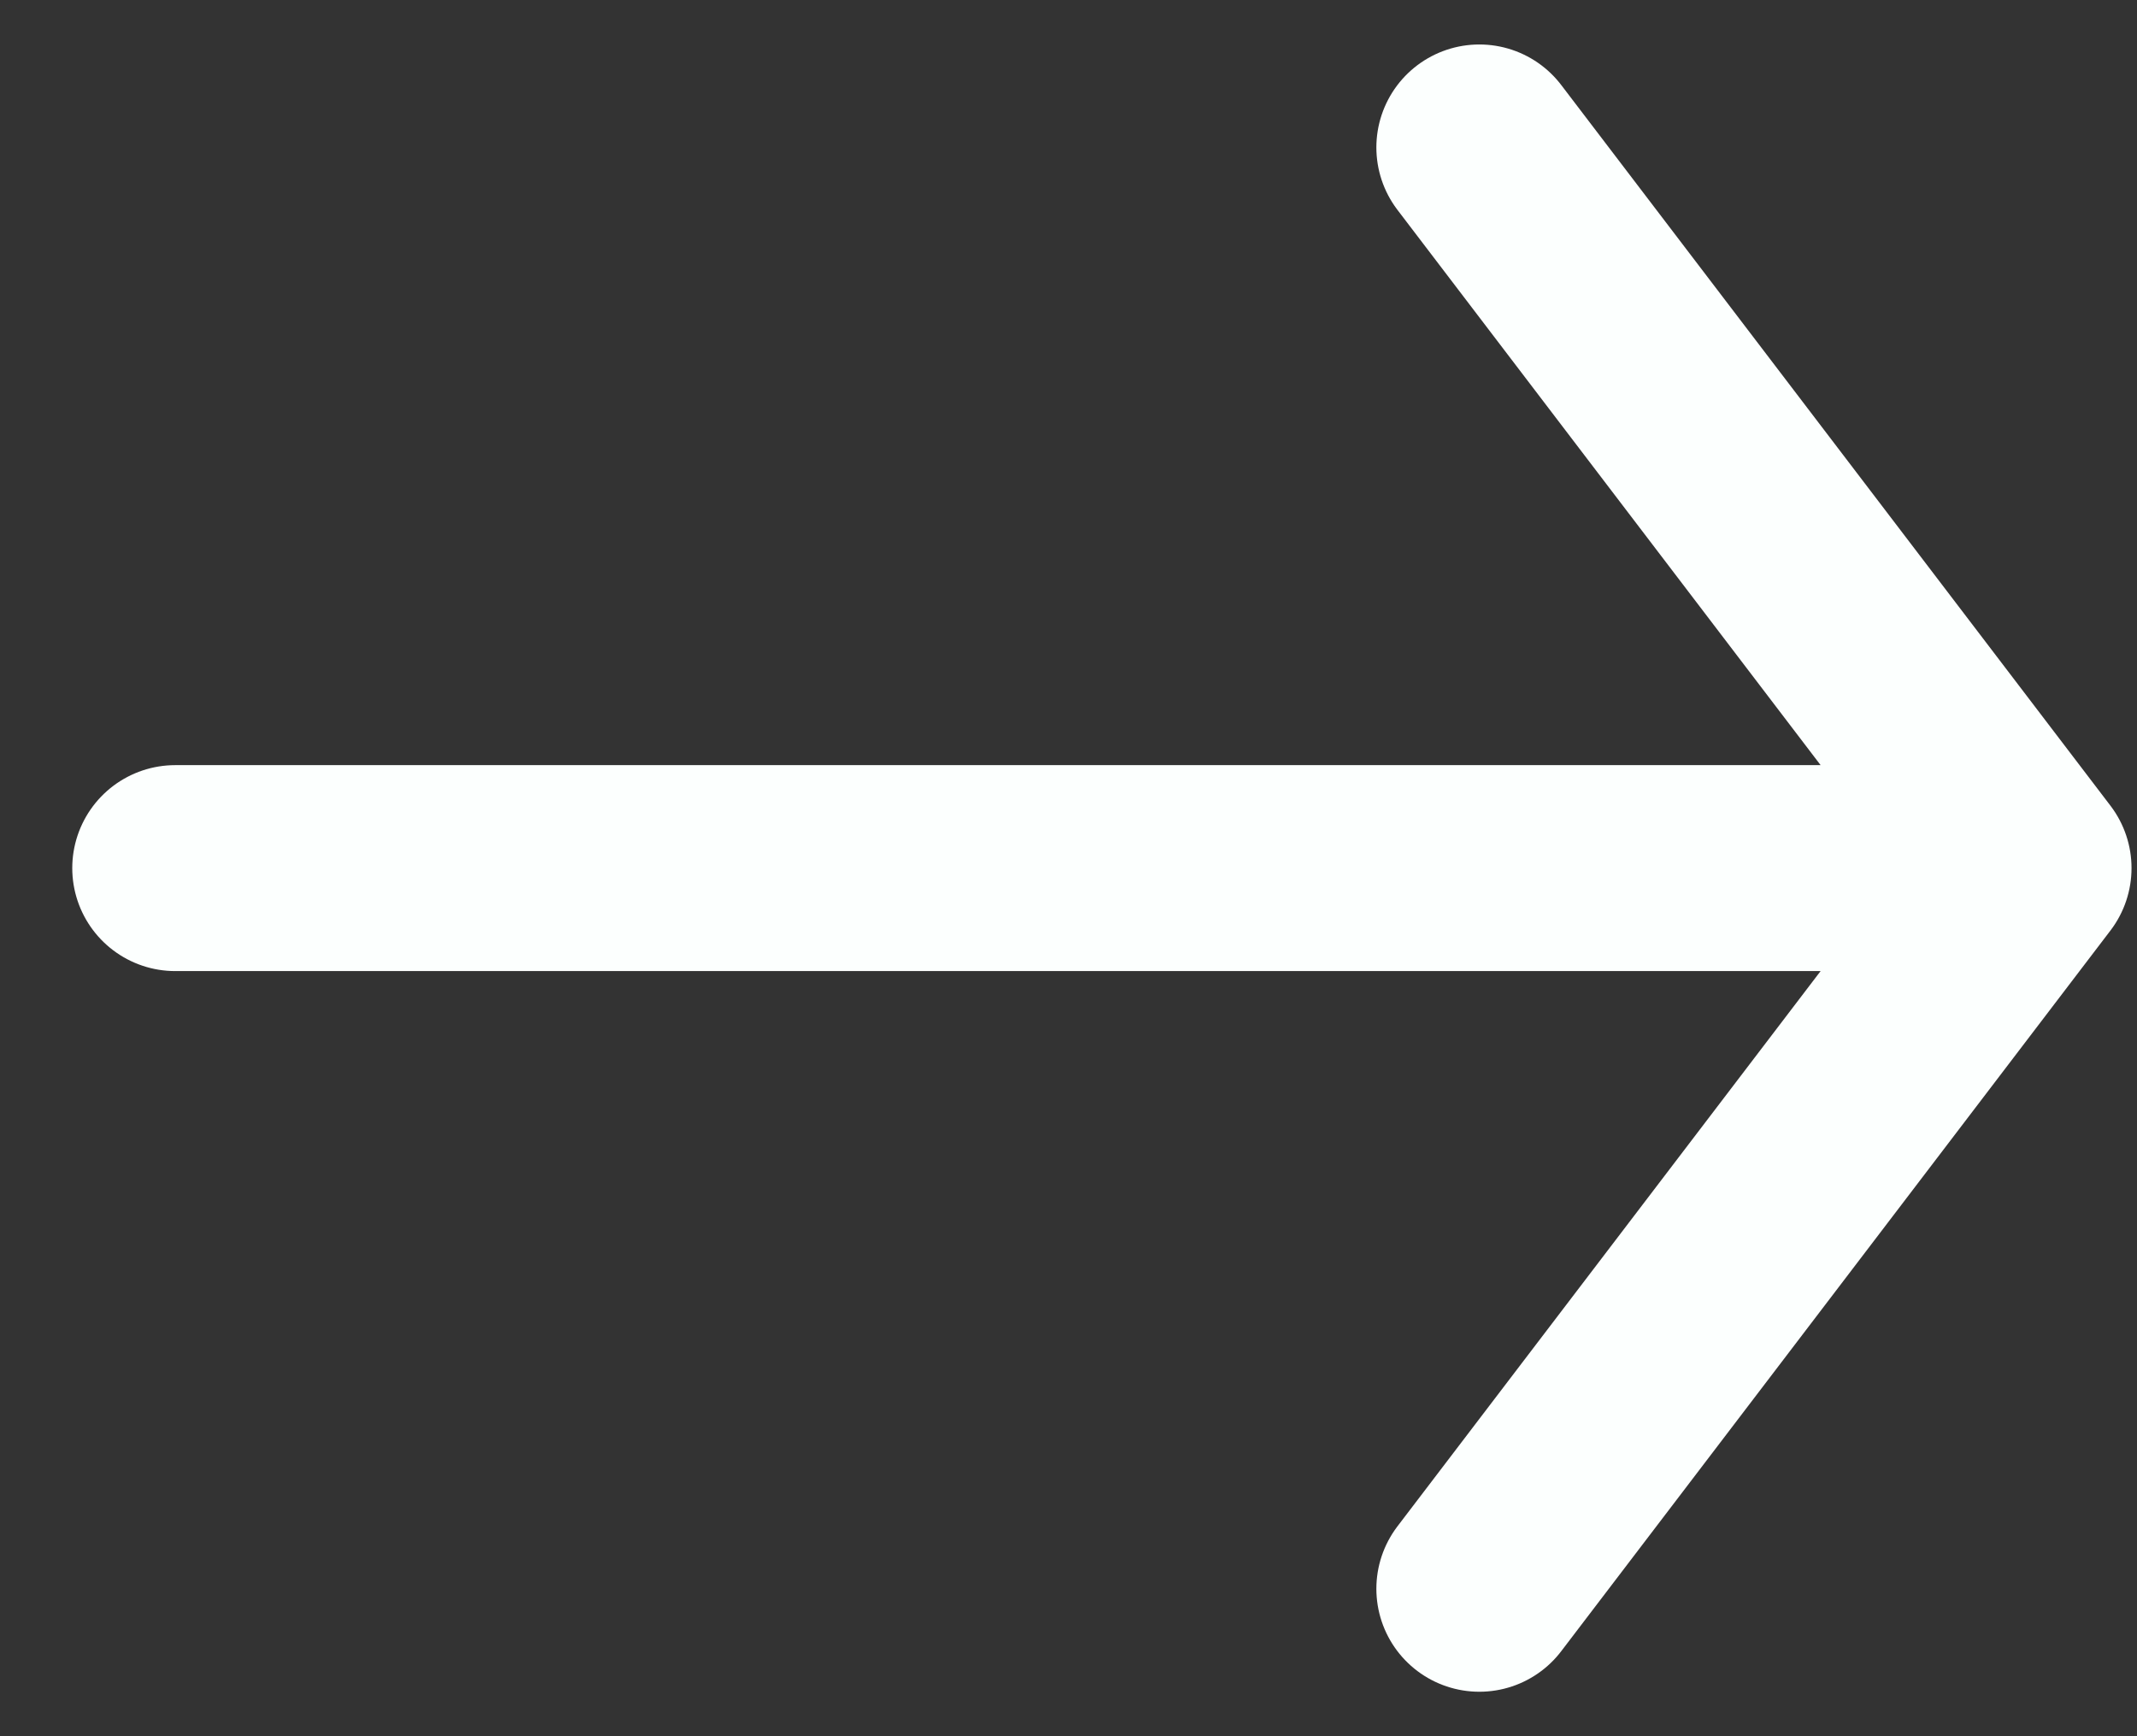 <svg width="16" height="13" viewBox="0 0 16 13" fill="none" xmlns="http://www.w3.org/2000/svg">
<rect x="0" y="0" width="16" height="13" fill="#333333" stroke="none"/>
<path d="M1.312 6.5H15.188M15.188 6.5L11.076 11.896M15.188 6.5L11.076 1.104" stroke="#FCFFFE" stroke-width="1.542" stroke-linecap="round" stroke-linejoin="round"/>
</svg>

